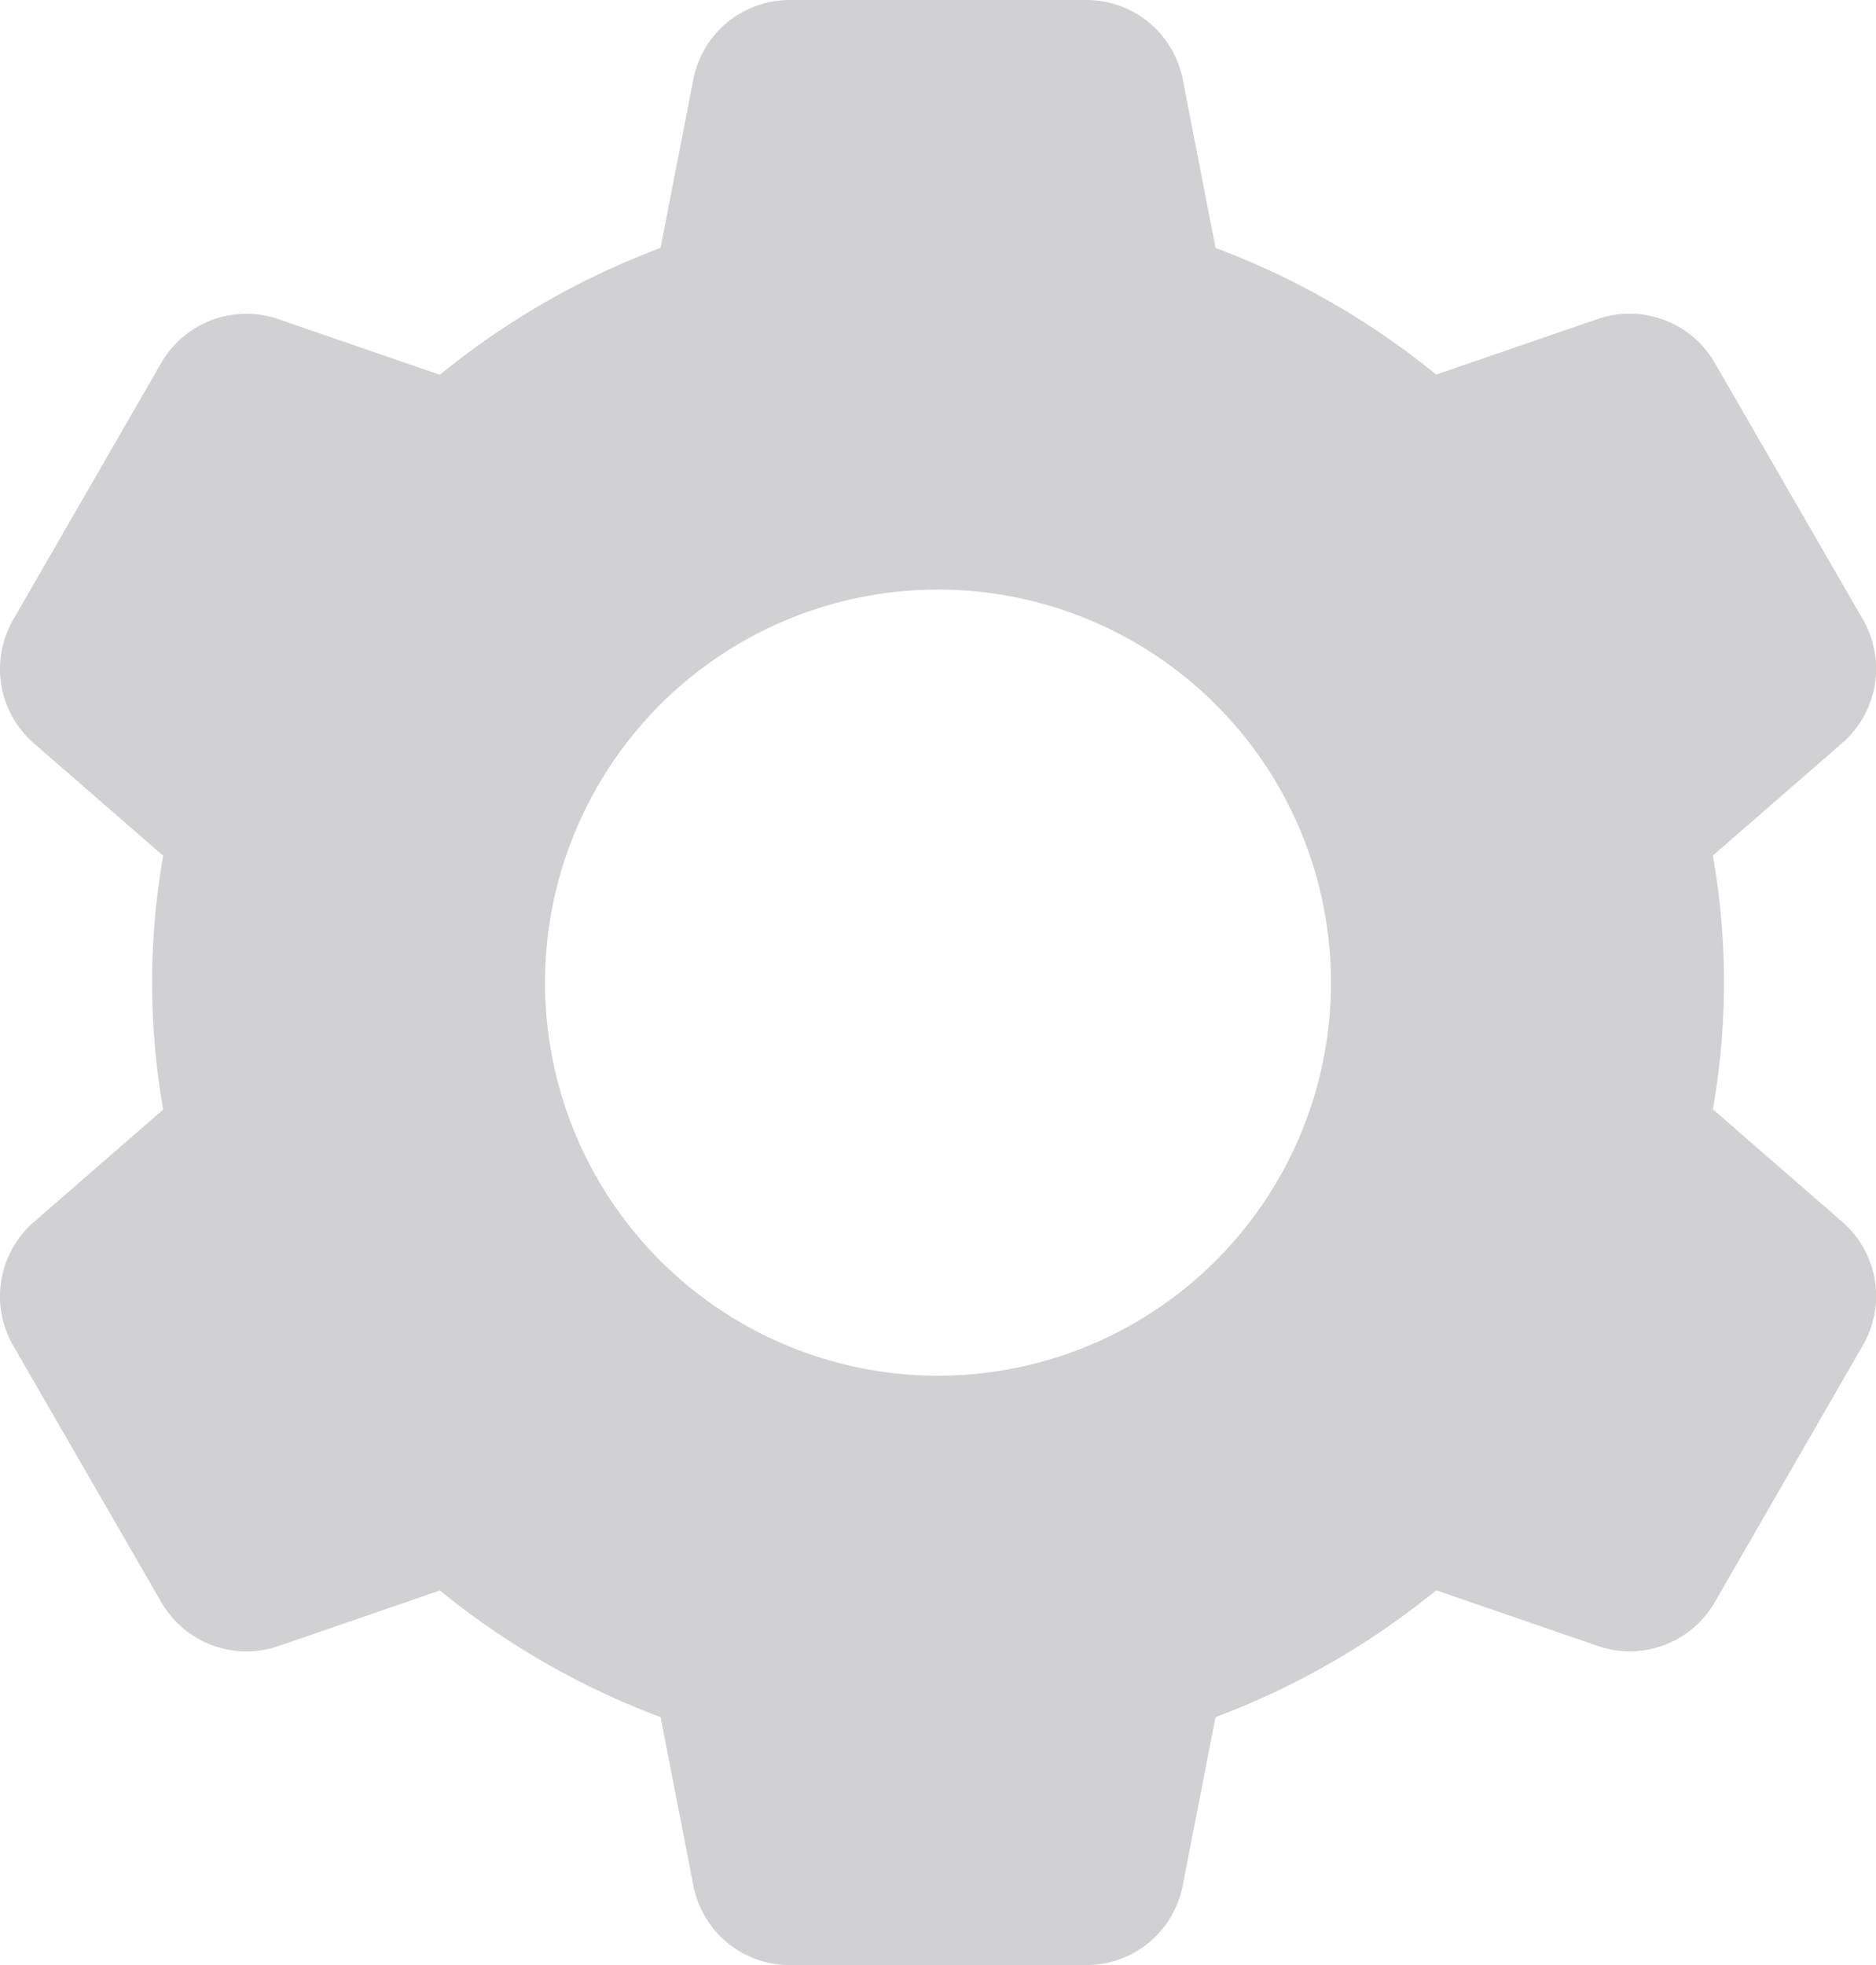 <svg xmlns="http://www.w3.org/2000/svg" width="40.64" height="42.563" viewBox="0 0 40.64 42.563">
  <path id="icons8-settings" d="M19.559,2a2.125,2.125,0,0,0-2.087,1.721L16.761,7.37a16.989,16.989,0,0,0-4.78,2.747l-3.5-1.205a2.129,2.129,0,0,0-2.536.948L2.737,15.422a2.133,2.133,0,0,0,.445,2.673l2.806,2.44a15.776,15.776,0,0,0,0,5.495l-2.806,2.44a2.133,2.133,0,0,0-.445,2.673L5.946,36.7a2.13,2.13,0,0,0,2.536.952l3.5-1.205a16.992,16.992,0,0,0,4.78,2.743l.711,3.649a2.125,2.125,0,0,0,2.087,1.721h6.426a2.125,2.125,0,0,0,2.087-1.721l.711-3.649a16.989,16.989,0,0,0,4.78-2.747l3.5,1.205A2.126,2.126,0,0,0,39.6,36.7l3.209-5.566a2.127,2.127,0,0,0-.445-2.669l-2.806-2.44a15.776,15.776,0,0,0,0-5.495l2.806-2.44a2.133,2.133,0,0,0,.445-2.673L39.6,9.86a2.13,2.13,0,0,0-2.535-.952l-3.5,1.205a16.992,16.992,0,0,0-4.78-2.743l-.711-3.649A2.125,2.125,0,0,0,25.985,2Zm3.213,12.769a8.513,8.513,0,1,1-8.513,8.513A8.513,8.513,0,0,1,22.772,14.769Z" transform="translate(-2.452 -2)" fill="#d1d1d3"/>
</svg>
